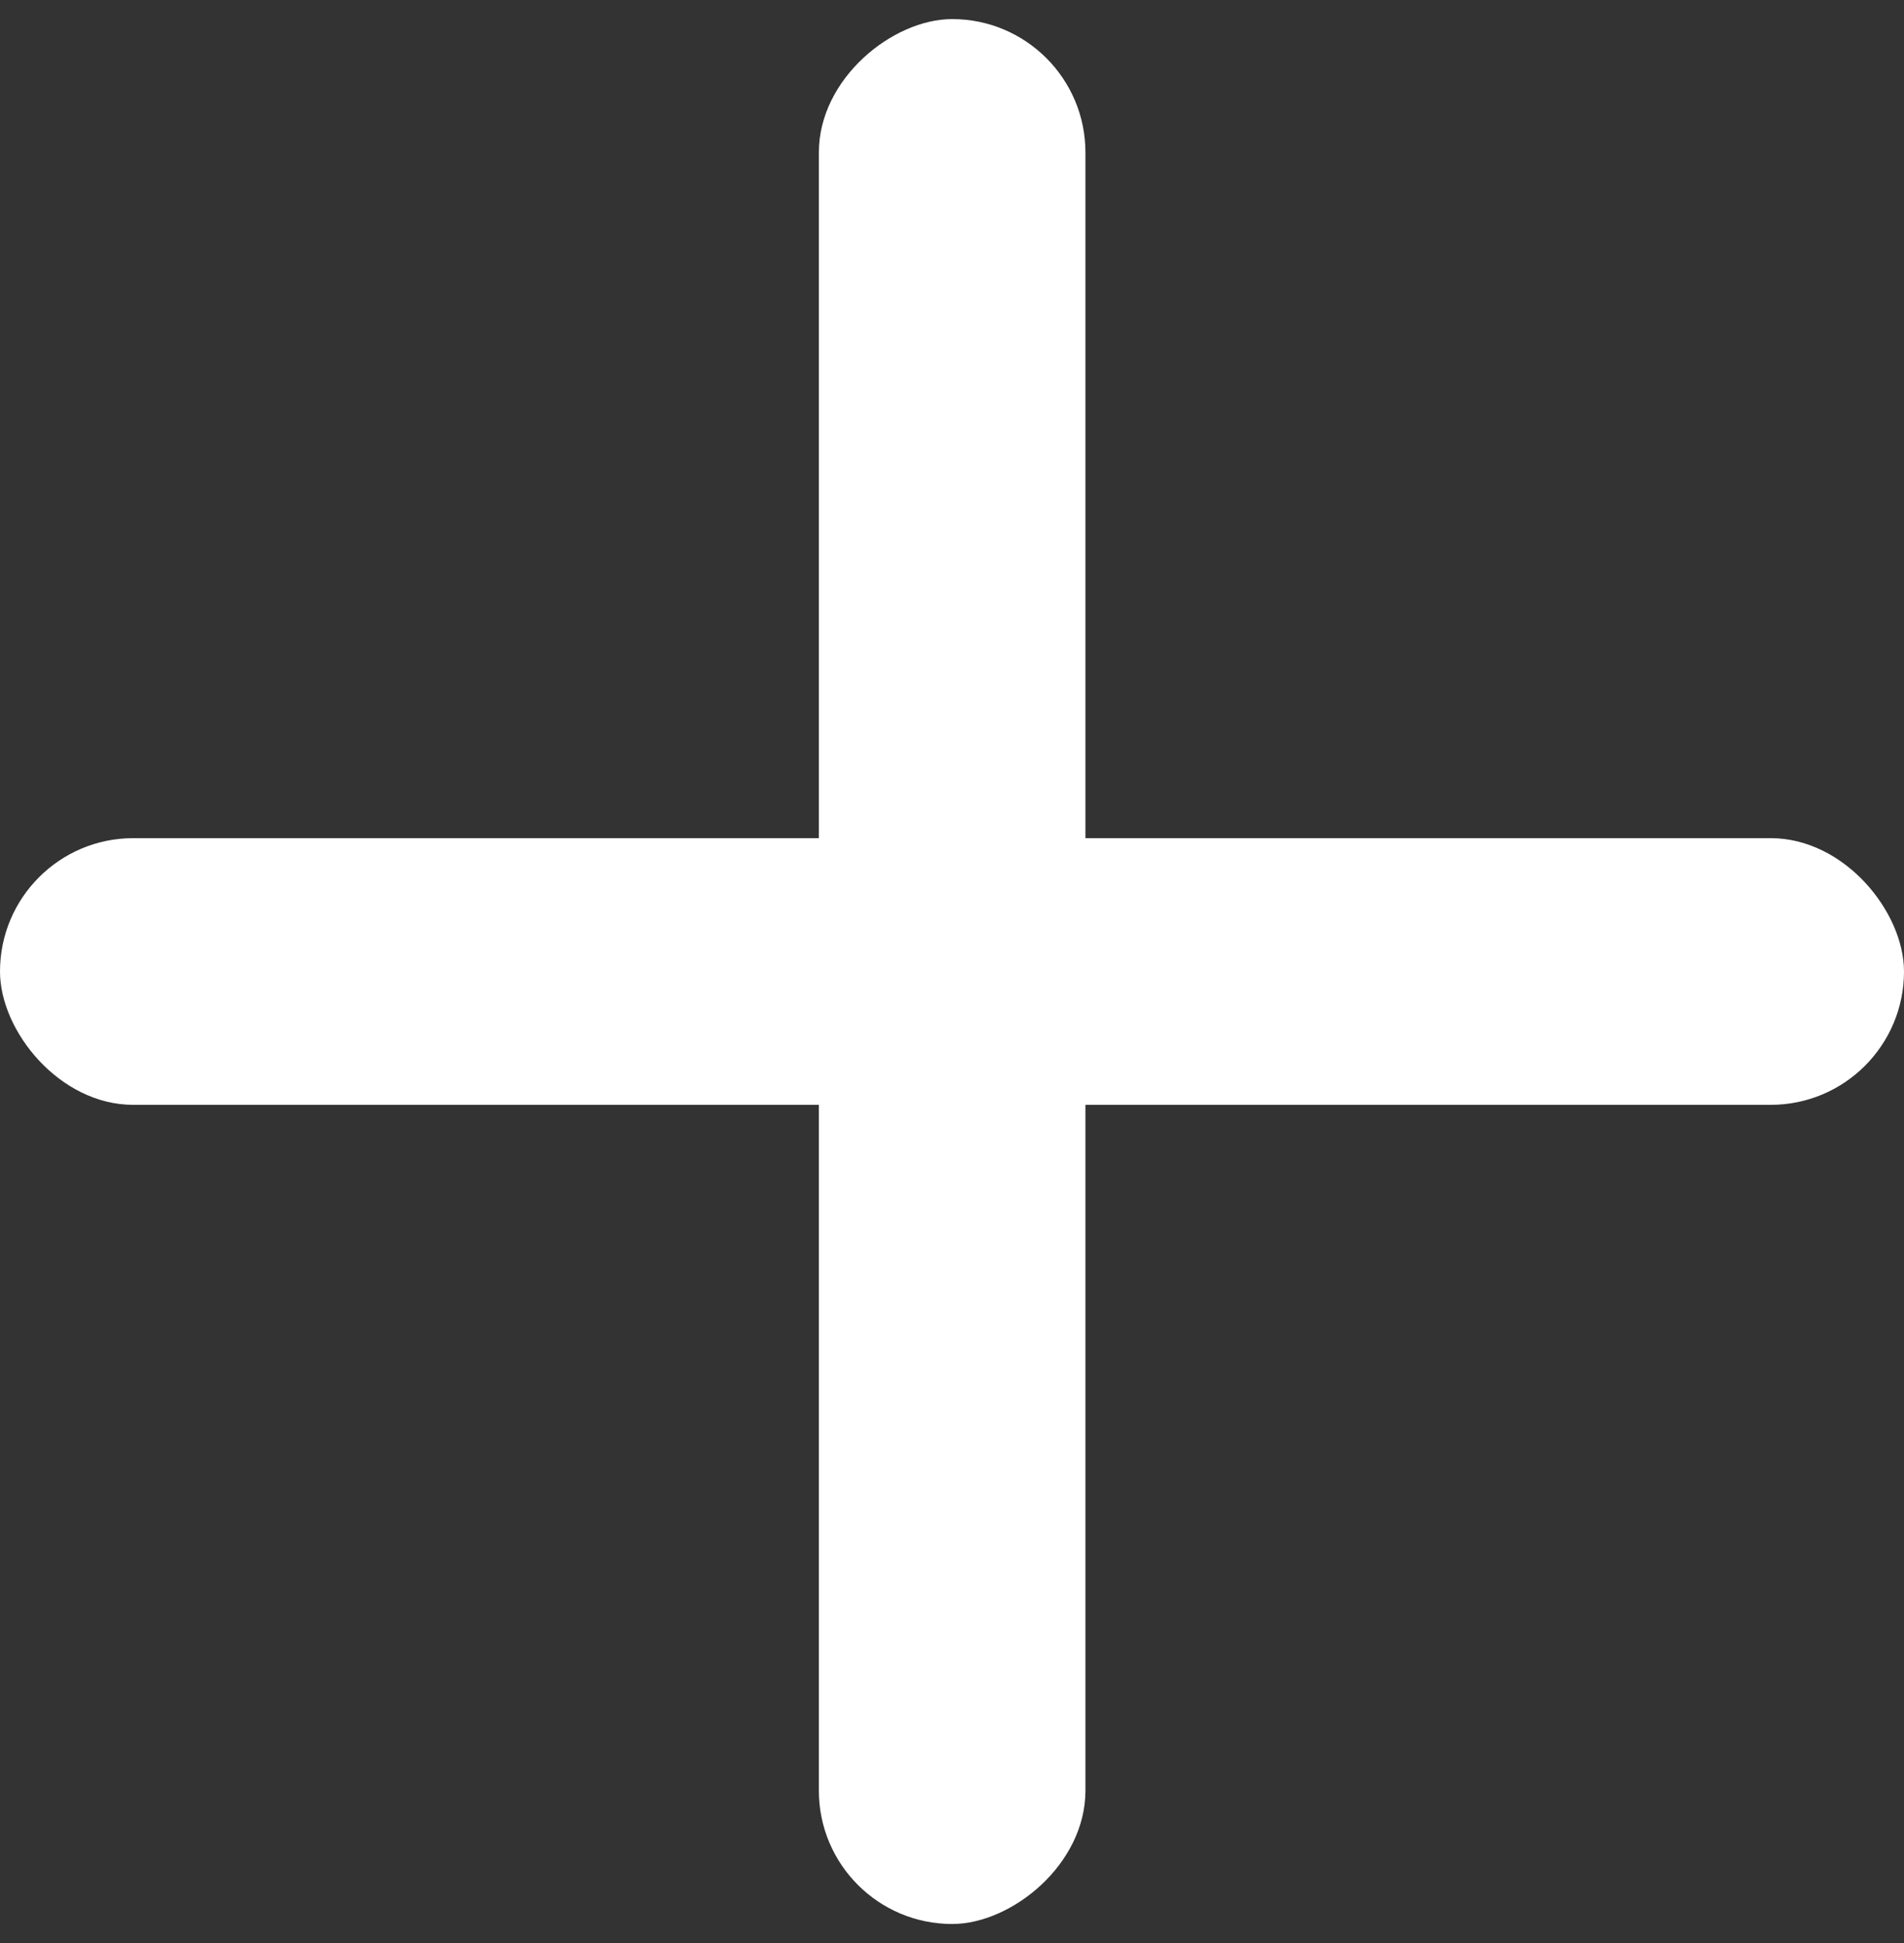 <svg width="50" height="51" viewBox="0 0 50 51" fill="none" xmlns="http://www.w3.org/2000/svg">
<rect x="0" y="0" width="50" height="51" fill="#333333" stroke="none"/>
<rect y="22" width="50" height="7" rx="3.5" fill="white"/>
<rect x="21.504" y="50.501" width="50" height="7" rx="3.5" transform="rotate(-90 21.504 50.501)" fill="white"/>
</svg>
